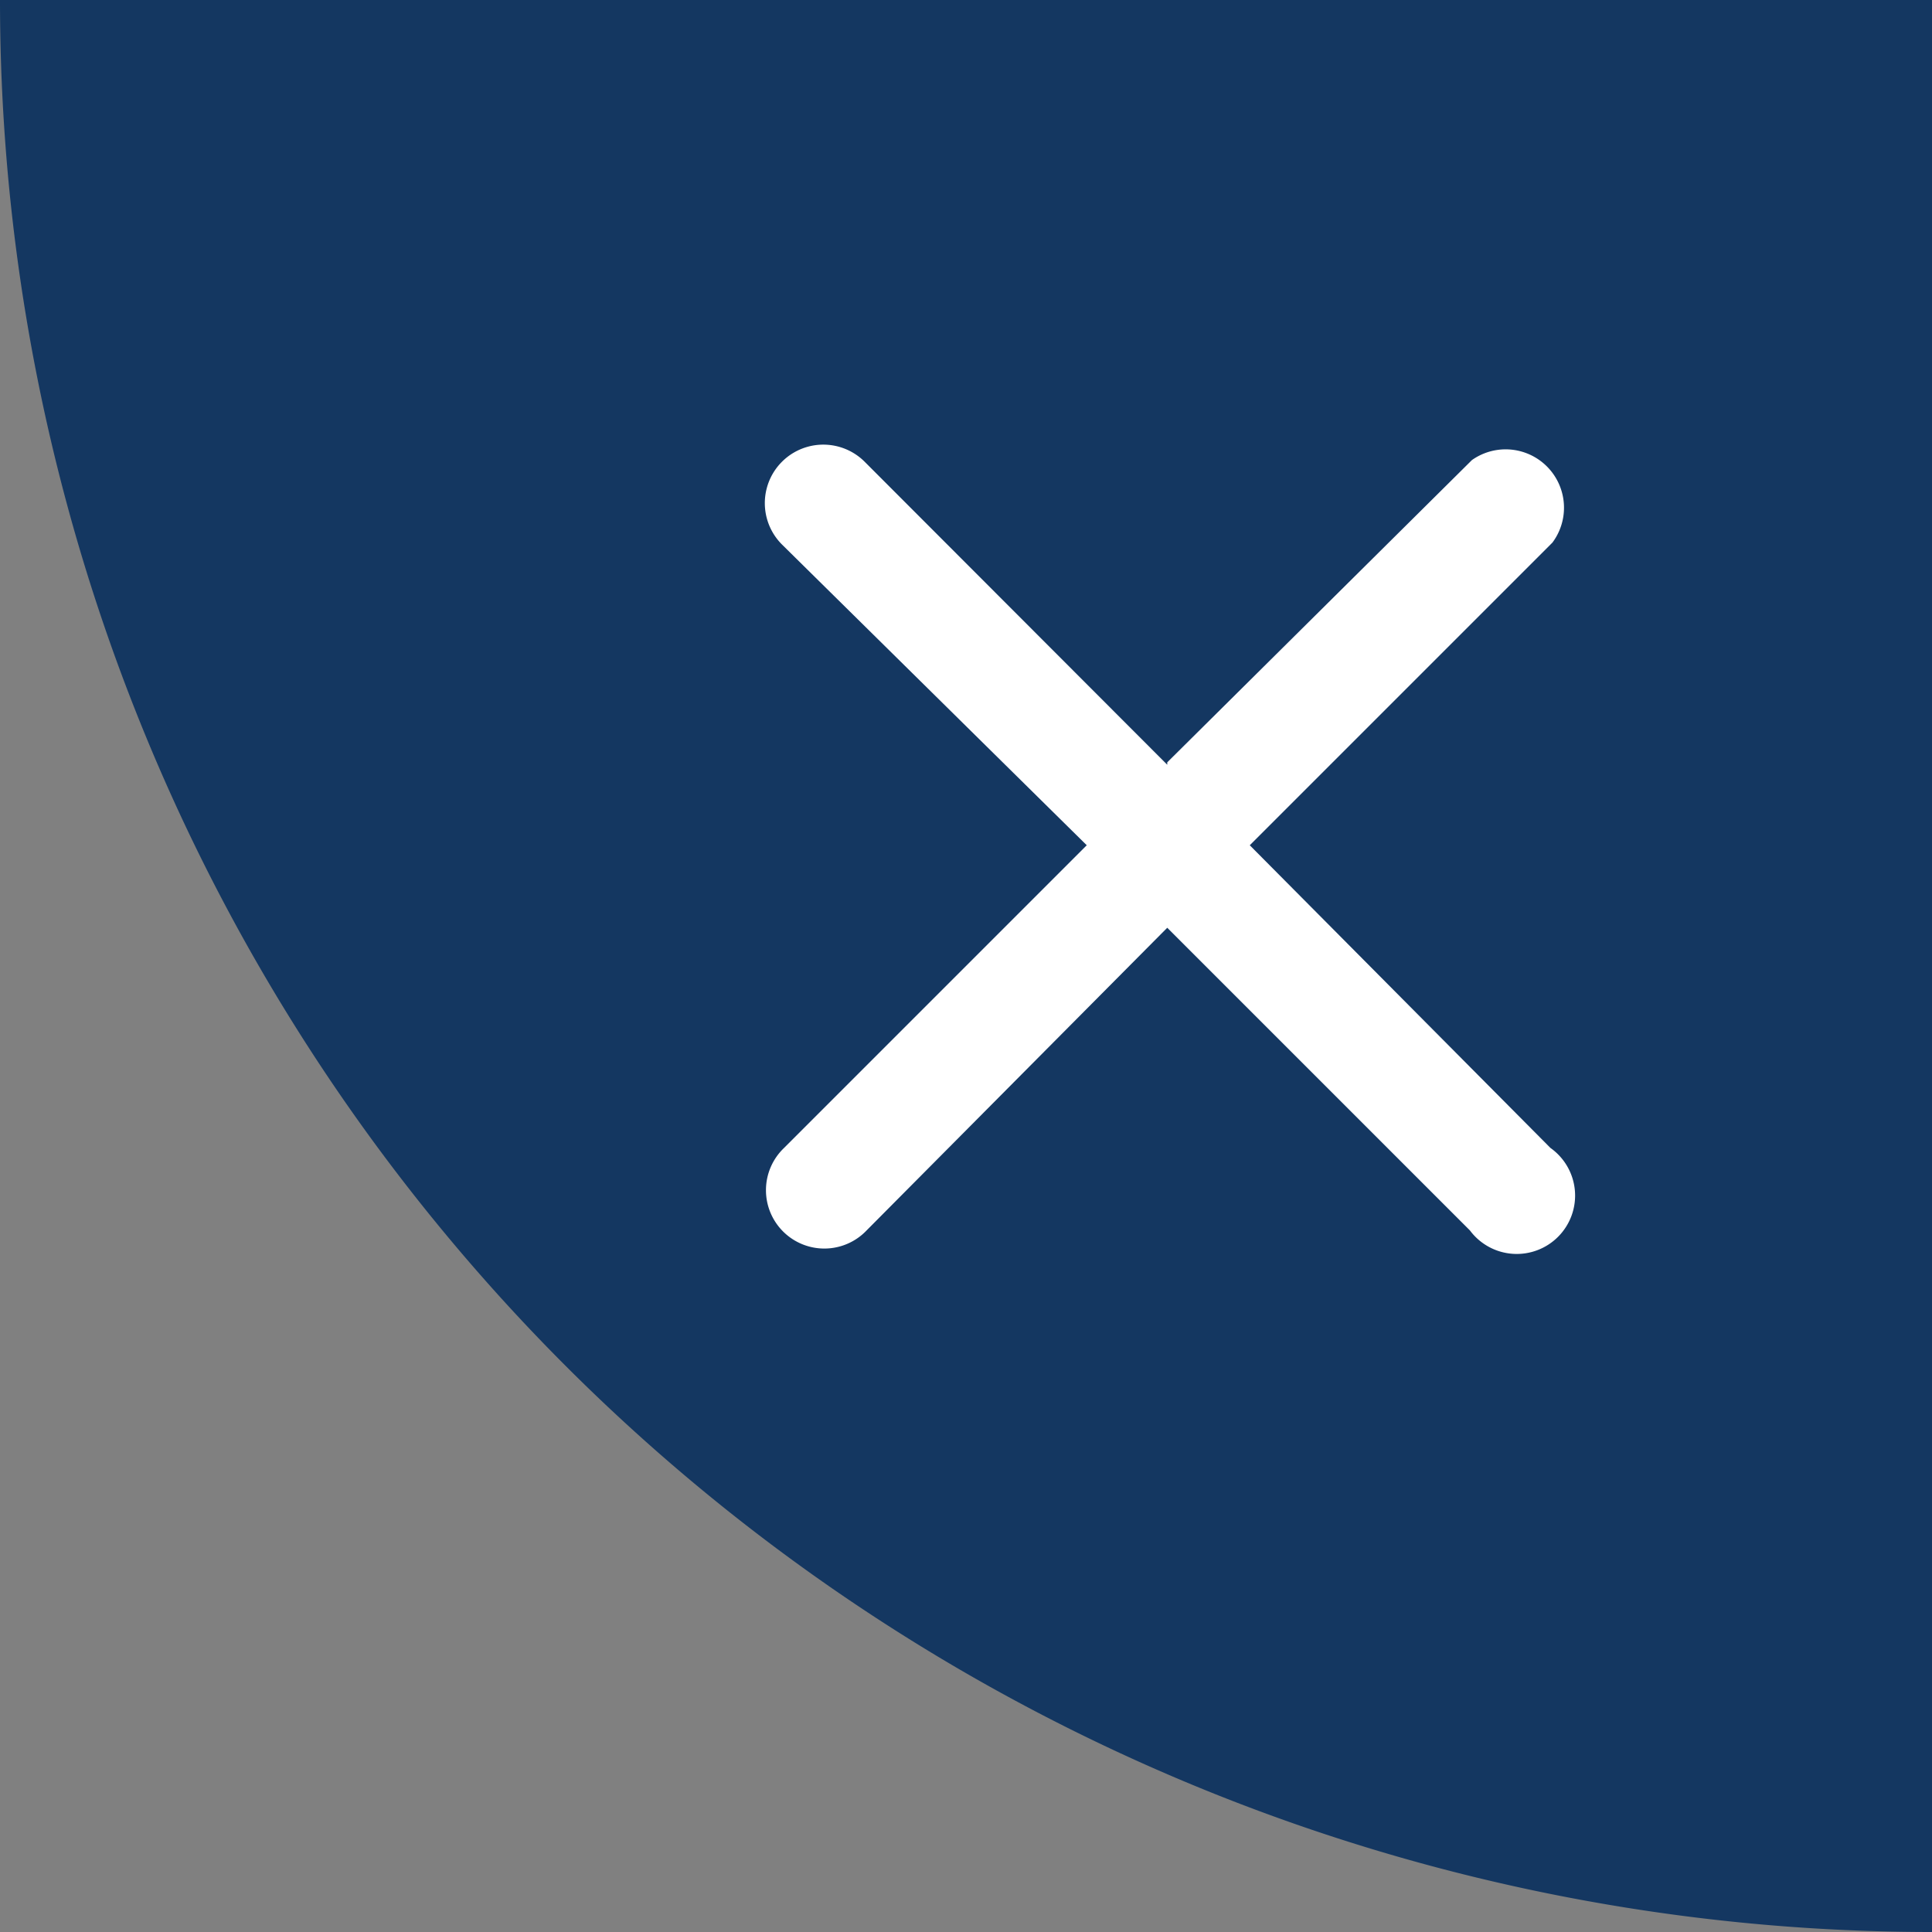 <svg t="1619663341698" class="icon" viewBox="0 0 1024 1024" version="1.1" xmlns="http://www.w3.org/2000/svg" p-id="5043" width="250" height="250"><rect x="0" y="0" width="1024" height="1024" fill="#808080" stroke="none"/><path d="M0 0h1024v1024A1024 1024 0 0 1 0 0z" fill="#143761" p-id="5044" data-spm-anchor-id="a313x.7781069.0.i17" class="selected"></path><path d="M618.667 405.333l-160.427-160.64a30.933 30.933 0 1 0-43.733 43.947L576 448l-160.427 160.427a30.933 30.933 0 1 0 43.733 43.733L618.667 491.733l160.427 160.427a30.933 30.933 0 1 0 42.667-43.733L662.4 448l160.427-160.427a30.933 30.933 0 0 0-42.667-43.733L618.667 404.053z" fill="#FFFFFF" p-id="5045"></path></svg>